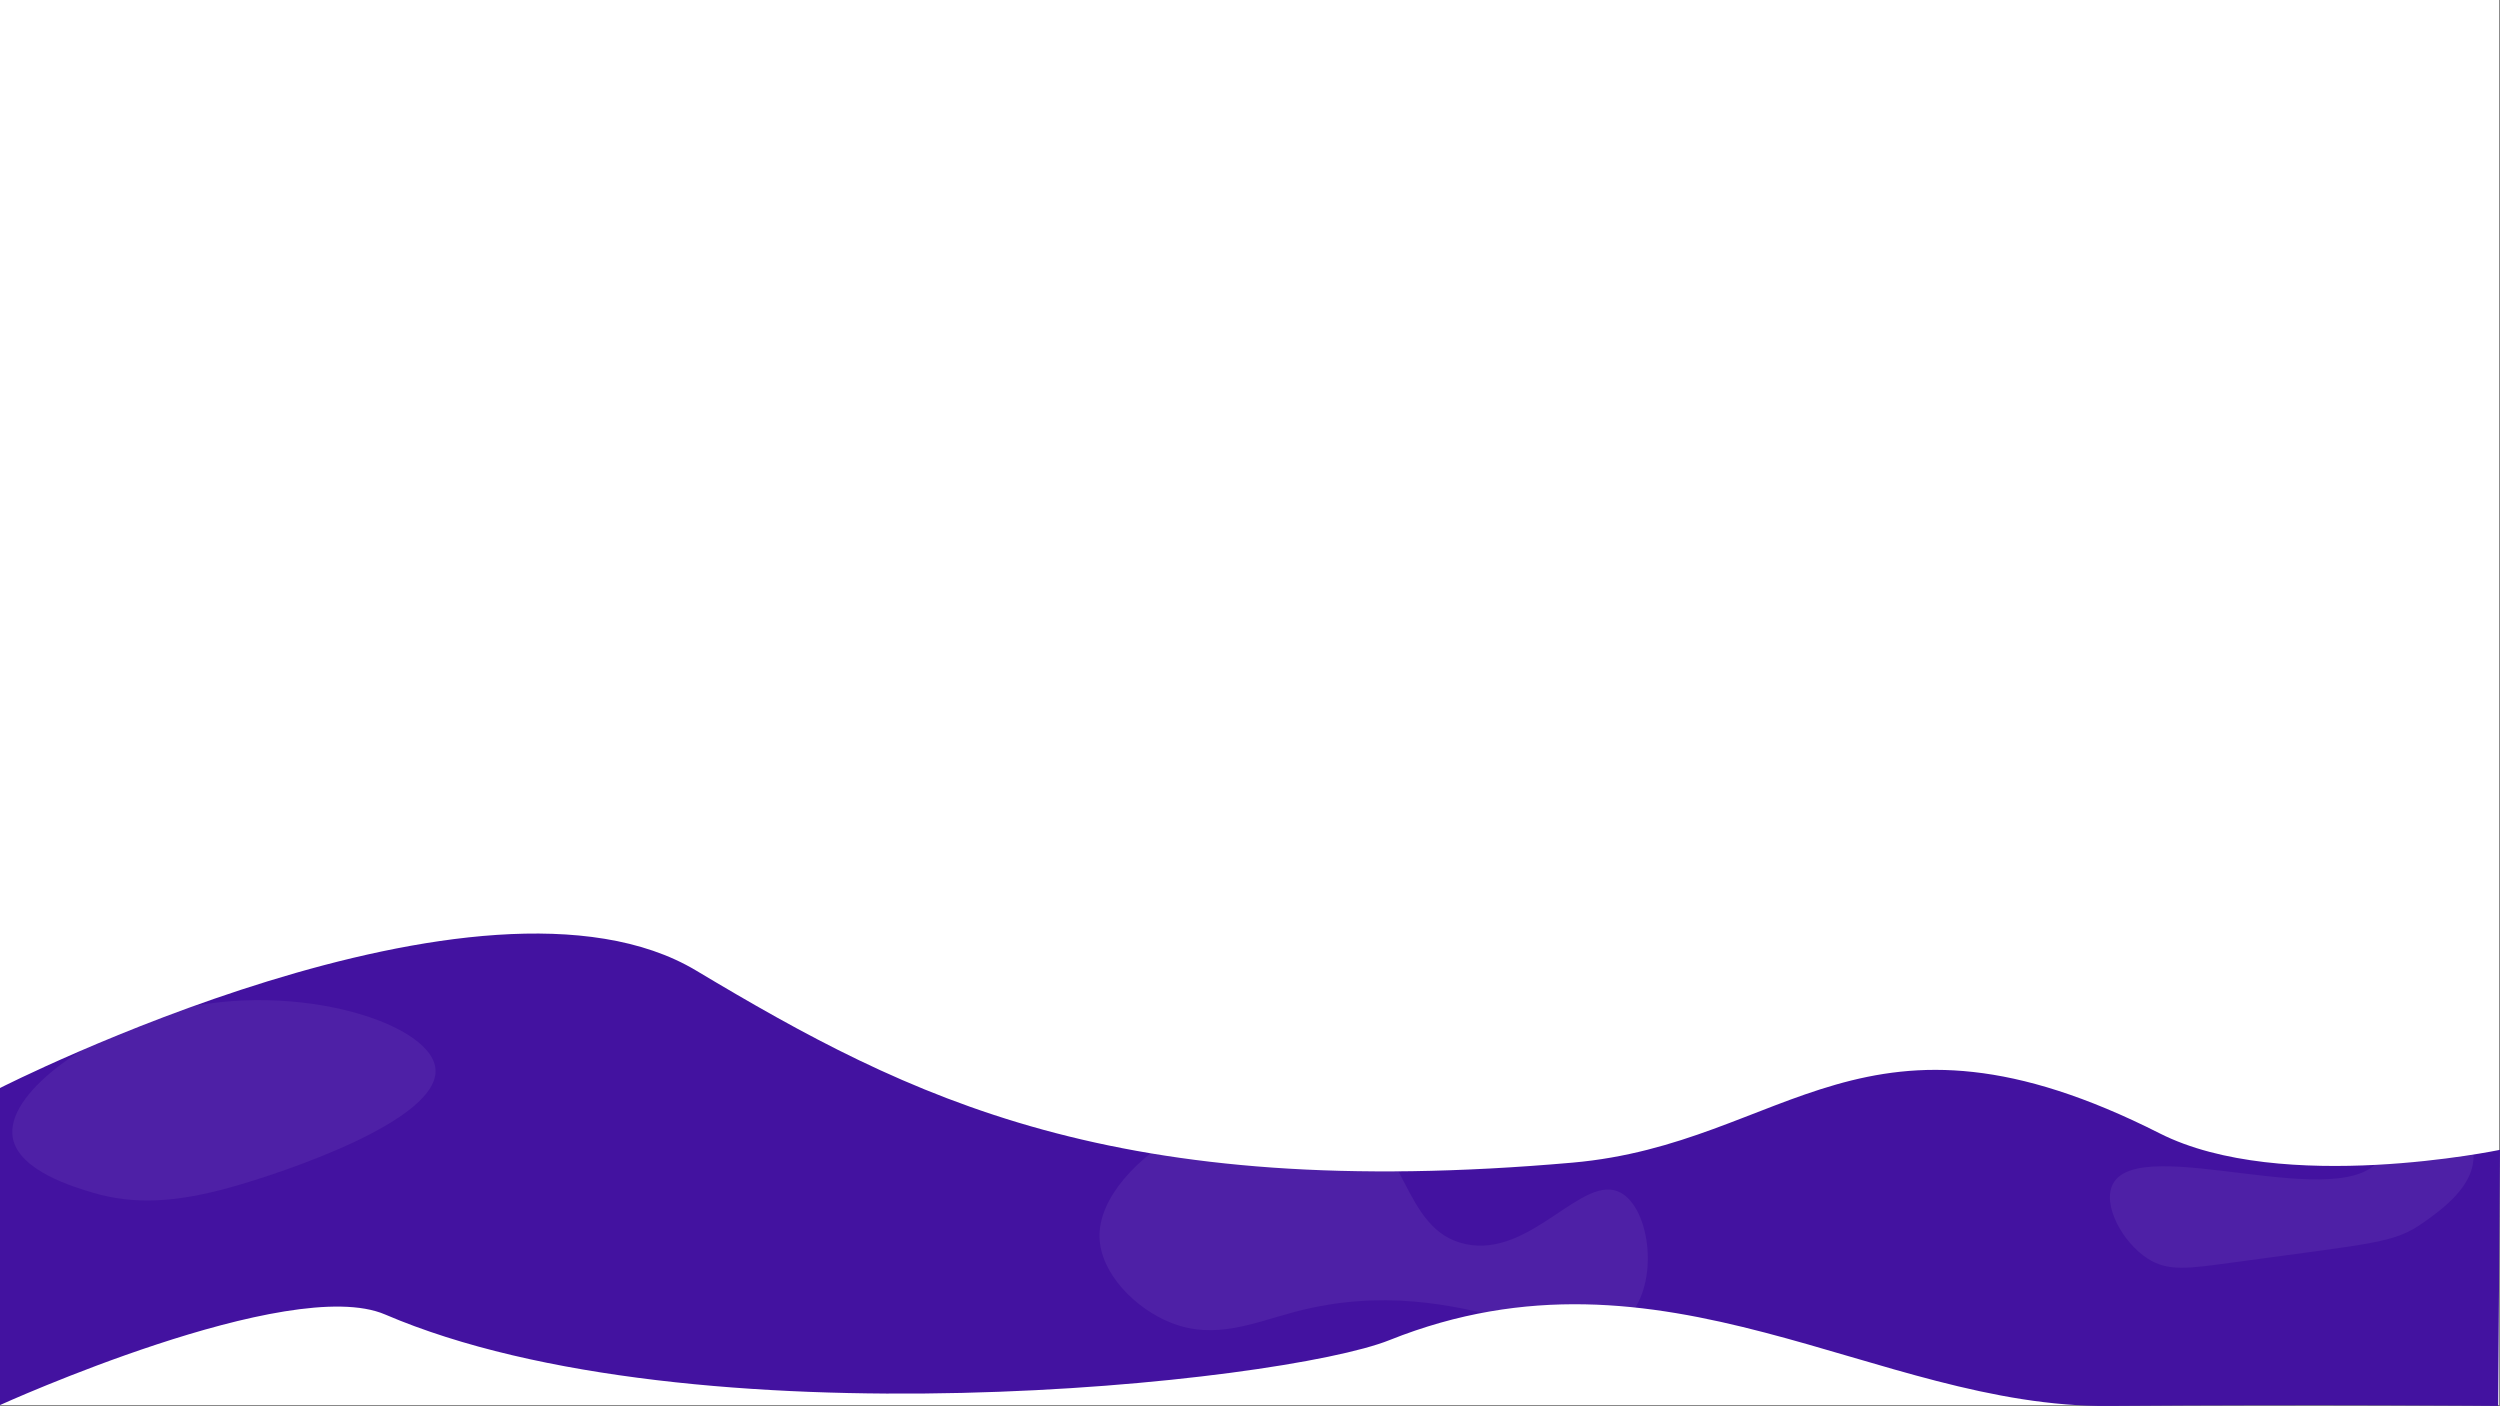 <svg id="Capa_1" data-name="Capa 1" xmlns="http://www.w3.org/2000/svg" viewBox="0 0 1366.5 768.51"><rect x="0" y="0" width="1366.5" height="768.51" fill="#808080" stroke="none"/><defs><style>.cls-1,.cls-3{fill:#fff;}.cls-2{fill:#4312a0;}.cls-3{opacity:0.06;}</style></defs><rect class="cls-1" width="1366" height="768"/><path class="cls-2" d="M0,594.71S263.5,460.5,380.5,530.5s229,127,479,105c117.77-10.36,159-98,321-16,67,33.9,186,9,186,9l-1,140s-95.58-.92-213,0c-127,1-243-96-393-36-59.09,23.64-381,58-549-14C158.29,696.13,0,768,0,768Z"/><path class="cls-3" d="M7,622c-4.39-24.1,41.34-55.84,82-68,65.89-19.71,146.12,3.74,149,30,3.1,28.25-83.6,57.08-112,65-30.54,8.51-53.09,9.42-75,3C40.88,649,10.29,640.06,7,622Z"/><path class="cls-3" d="M601,676c-.72-42.23,82.93-90.31,131-70,38,16.06,33.58,66.36,69,74,36.13,7.79,64.3-39.48,85-28,15.9,8.82,21.32,48.93,4,68-28.43,31.31-87.53-27.85-182-3-22.28,5.86-43.72,15.66-68,6C620.7,715.32,601.34,696.05,601,676Z"/><path class="cls-3" d="M1155,647c15.19-28.13,127.82,18.41,147-15,7.72-13.45-5.11-30.42,3-36,10.51-7.23,45.81,11.78,47,35,.88,17.14-17.18,30-27,37-16.22,11.55-26.09,11.31-104,22-25,3.43-35.9,5.09-47-2C1160.1,679.12,1148.87,658.35,1155,647Z"/></svg>